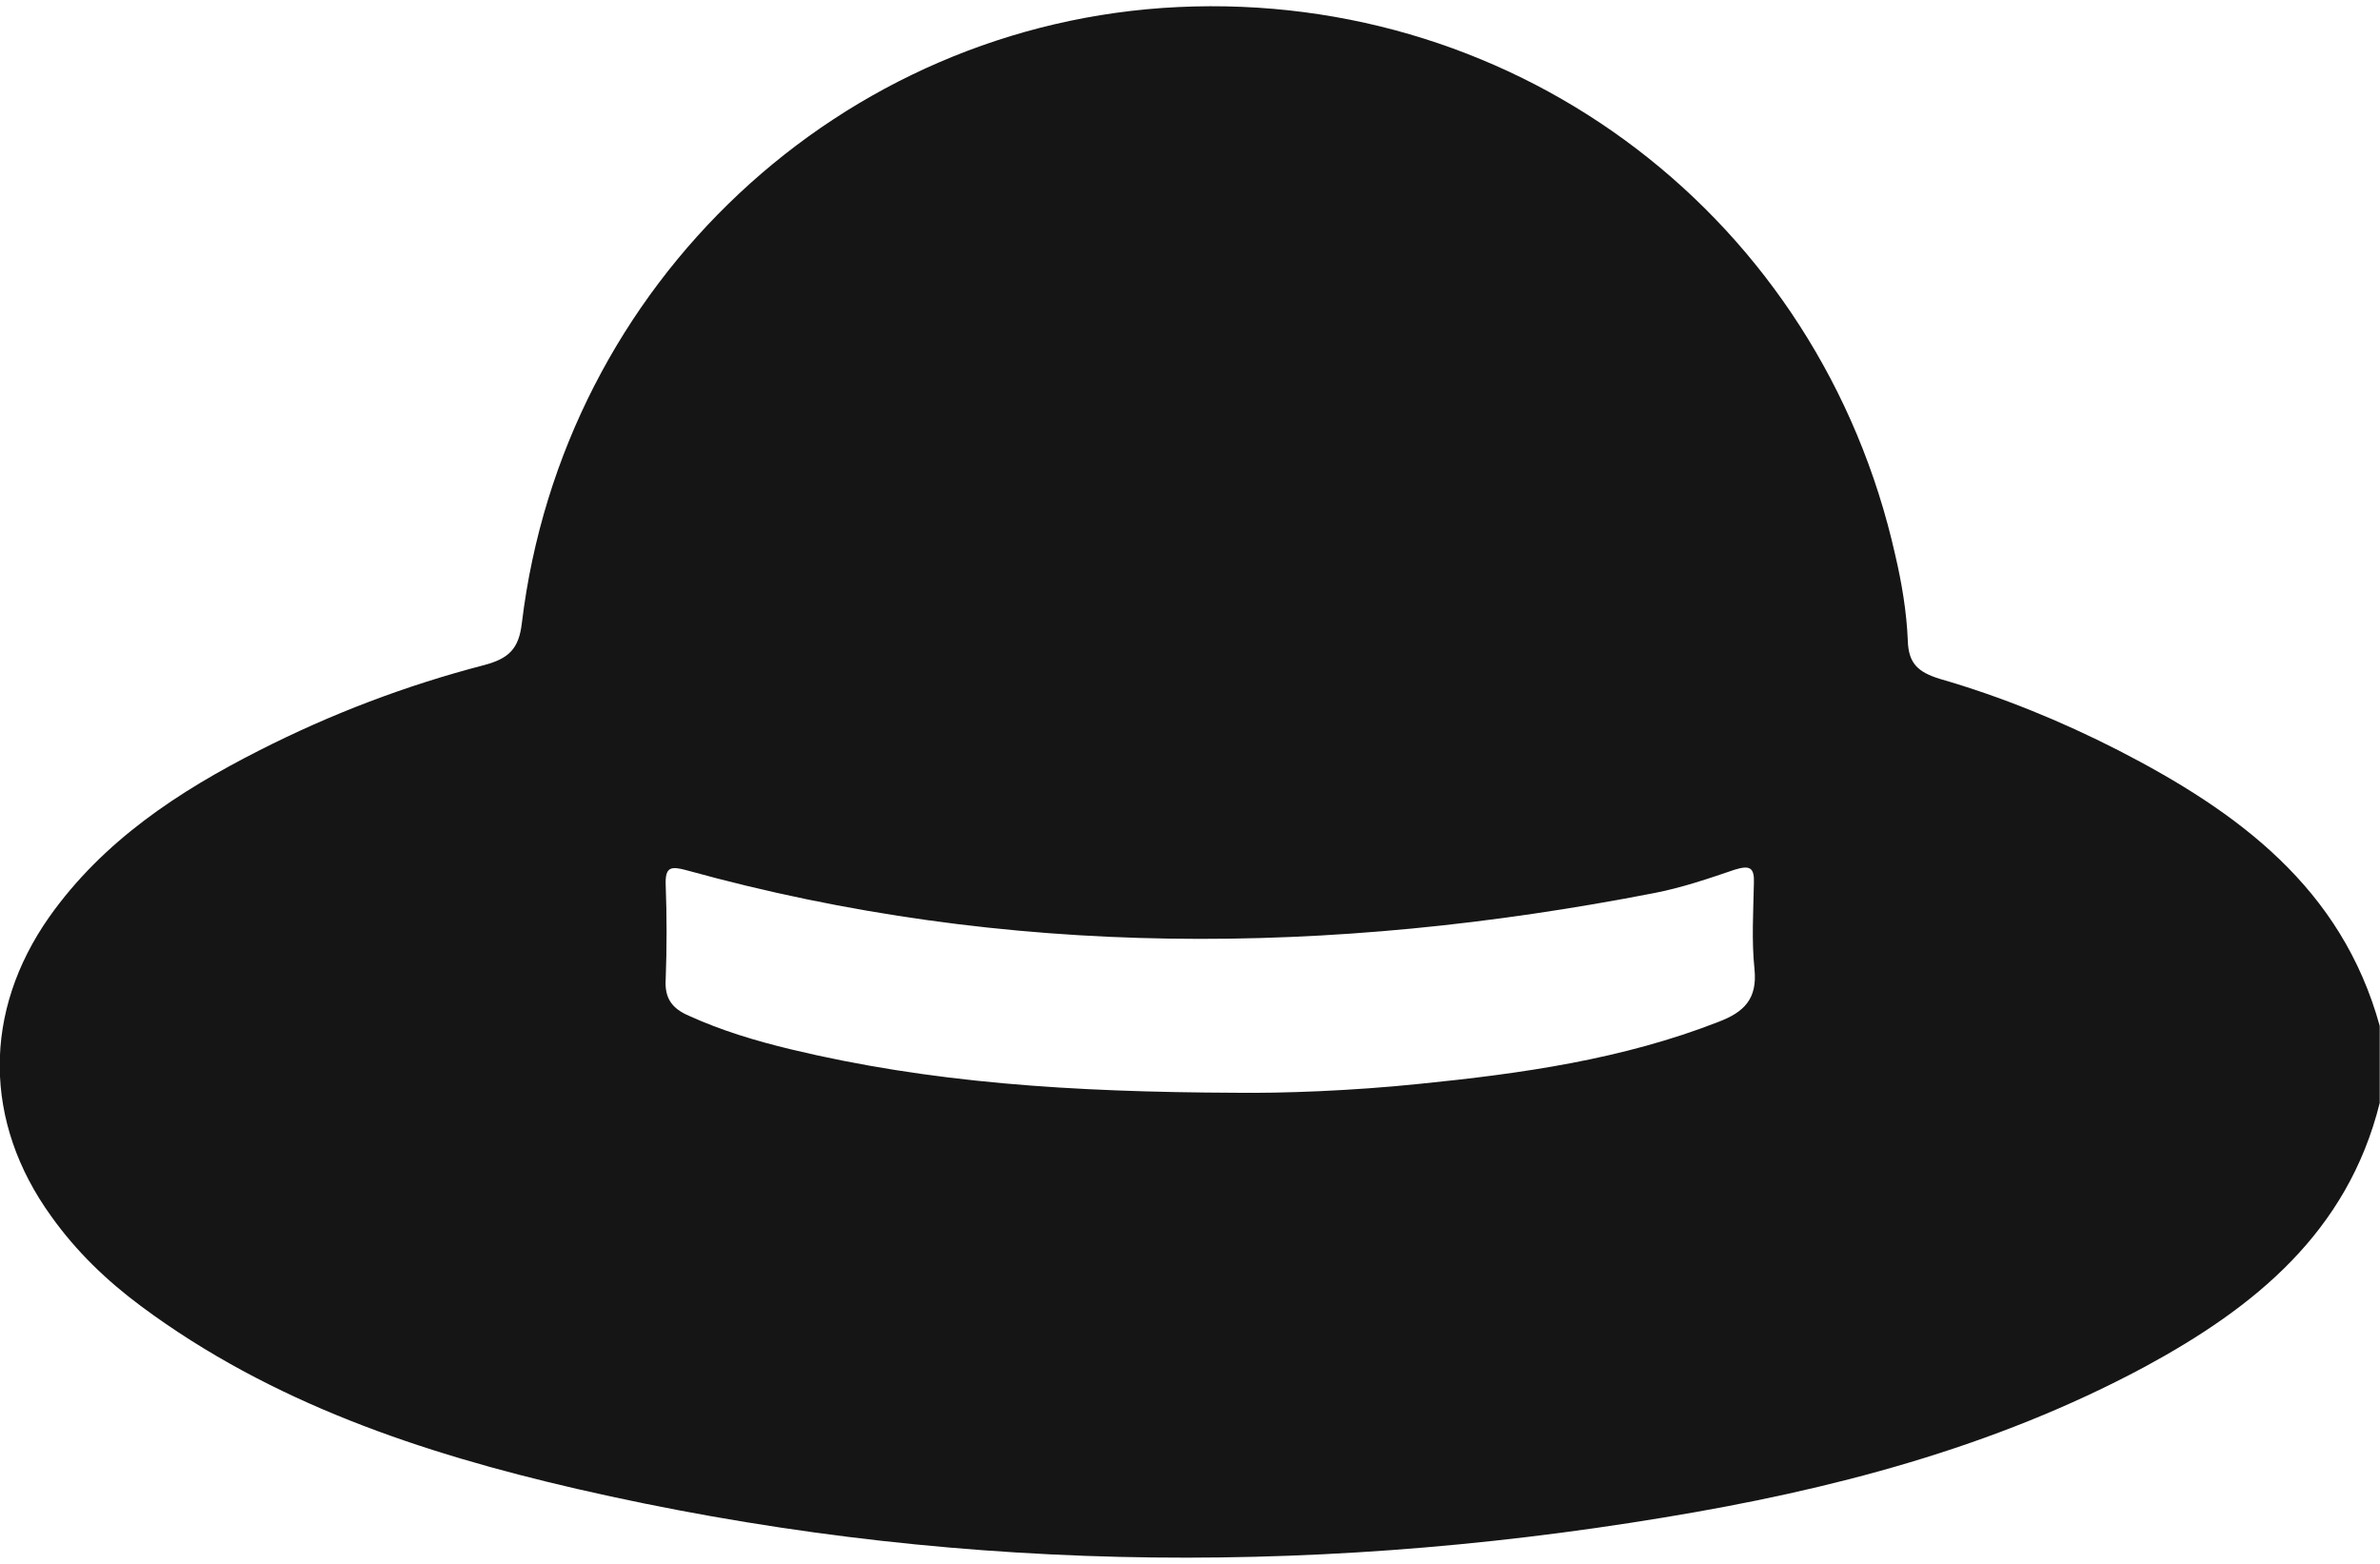 <svg width="70" height="46" viewBox="0 0 70 46" fill="none" xmlns="http://www.w3.org/2000/svg">
<path d="M69.992 32.441C69.045 36.249 66.307 38.46 63.061 40.215C58.639 42.584 53.849 43.829 48.936 44.636C38.232 46.409 27.563 46.233 16.965 43.794C12.402 42.741 7.981 41.267 4.155 38.425C3.138 37.67 2.243 36.81 1.506 35.775C-0.495 33.003 -0.512 29.756 1.453 26.966C3.032 24.738 5.243 23.282 7.63 22.071C9.735 21 11.946 20.158 14.245 19.562C14.964 19.369 15.263 19.088 15.35 18.316C16.561 8.331 24.738 0.681 34.652 0.207C44.724 -0.267 53.533 6.454 55.744 16.333C55.937 17.158 56.077 18 56.112 18.842C56.13 19.526 56.428 19.772 57.042 19.965C58.867 20.492 60.622 21.211 62.307 22.071C65.816 23.878 68.869 26.107 69.992 30.178C69.992 30.915 69.992 31.687 69.992 32.441ZM36.372 32.143C37.688 32.16 39.741 32.09 41.759 31.88C44.742 31.581 47.725 31.16 50.55 30.055C51.287 29.774 51.691 29.388 51.603 28.511C51.515 27.668 51.568 26.826 51.585 25.984C51.603 25.528 51.48 25.44 51.024 25.58C50.252 25.843 49.48 26.107 48.672 26.265C39.127 28.125 29.634 28.212 20.193 25.598C19.737 25.475 19.562 25.492 19.579 26.019C19.614 26.949 19.614 27.879 19.579 28.809C19.544 29.37 19.772 29.669 20.264 29.879C21.229 30.318 22.229 30.616 23.247 30.862C27.335 31.845 31.476 32.125 36.372 32.143Z" fill="#151515"/>
</svg>
